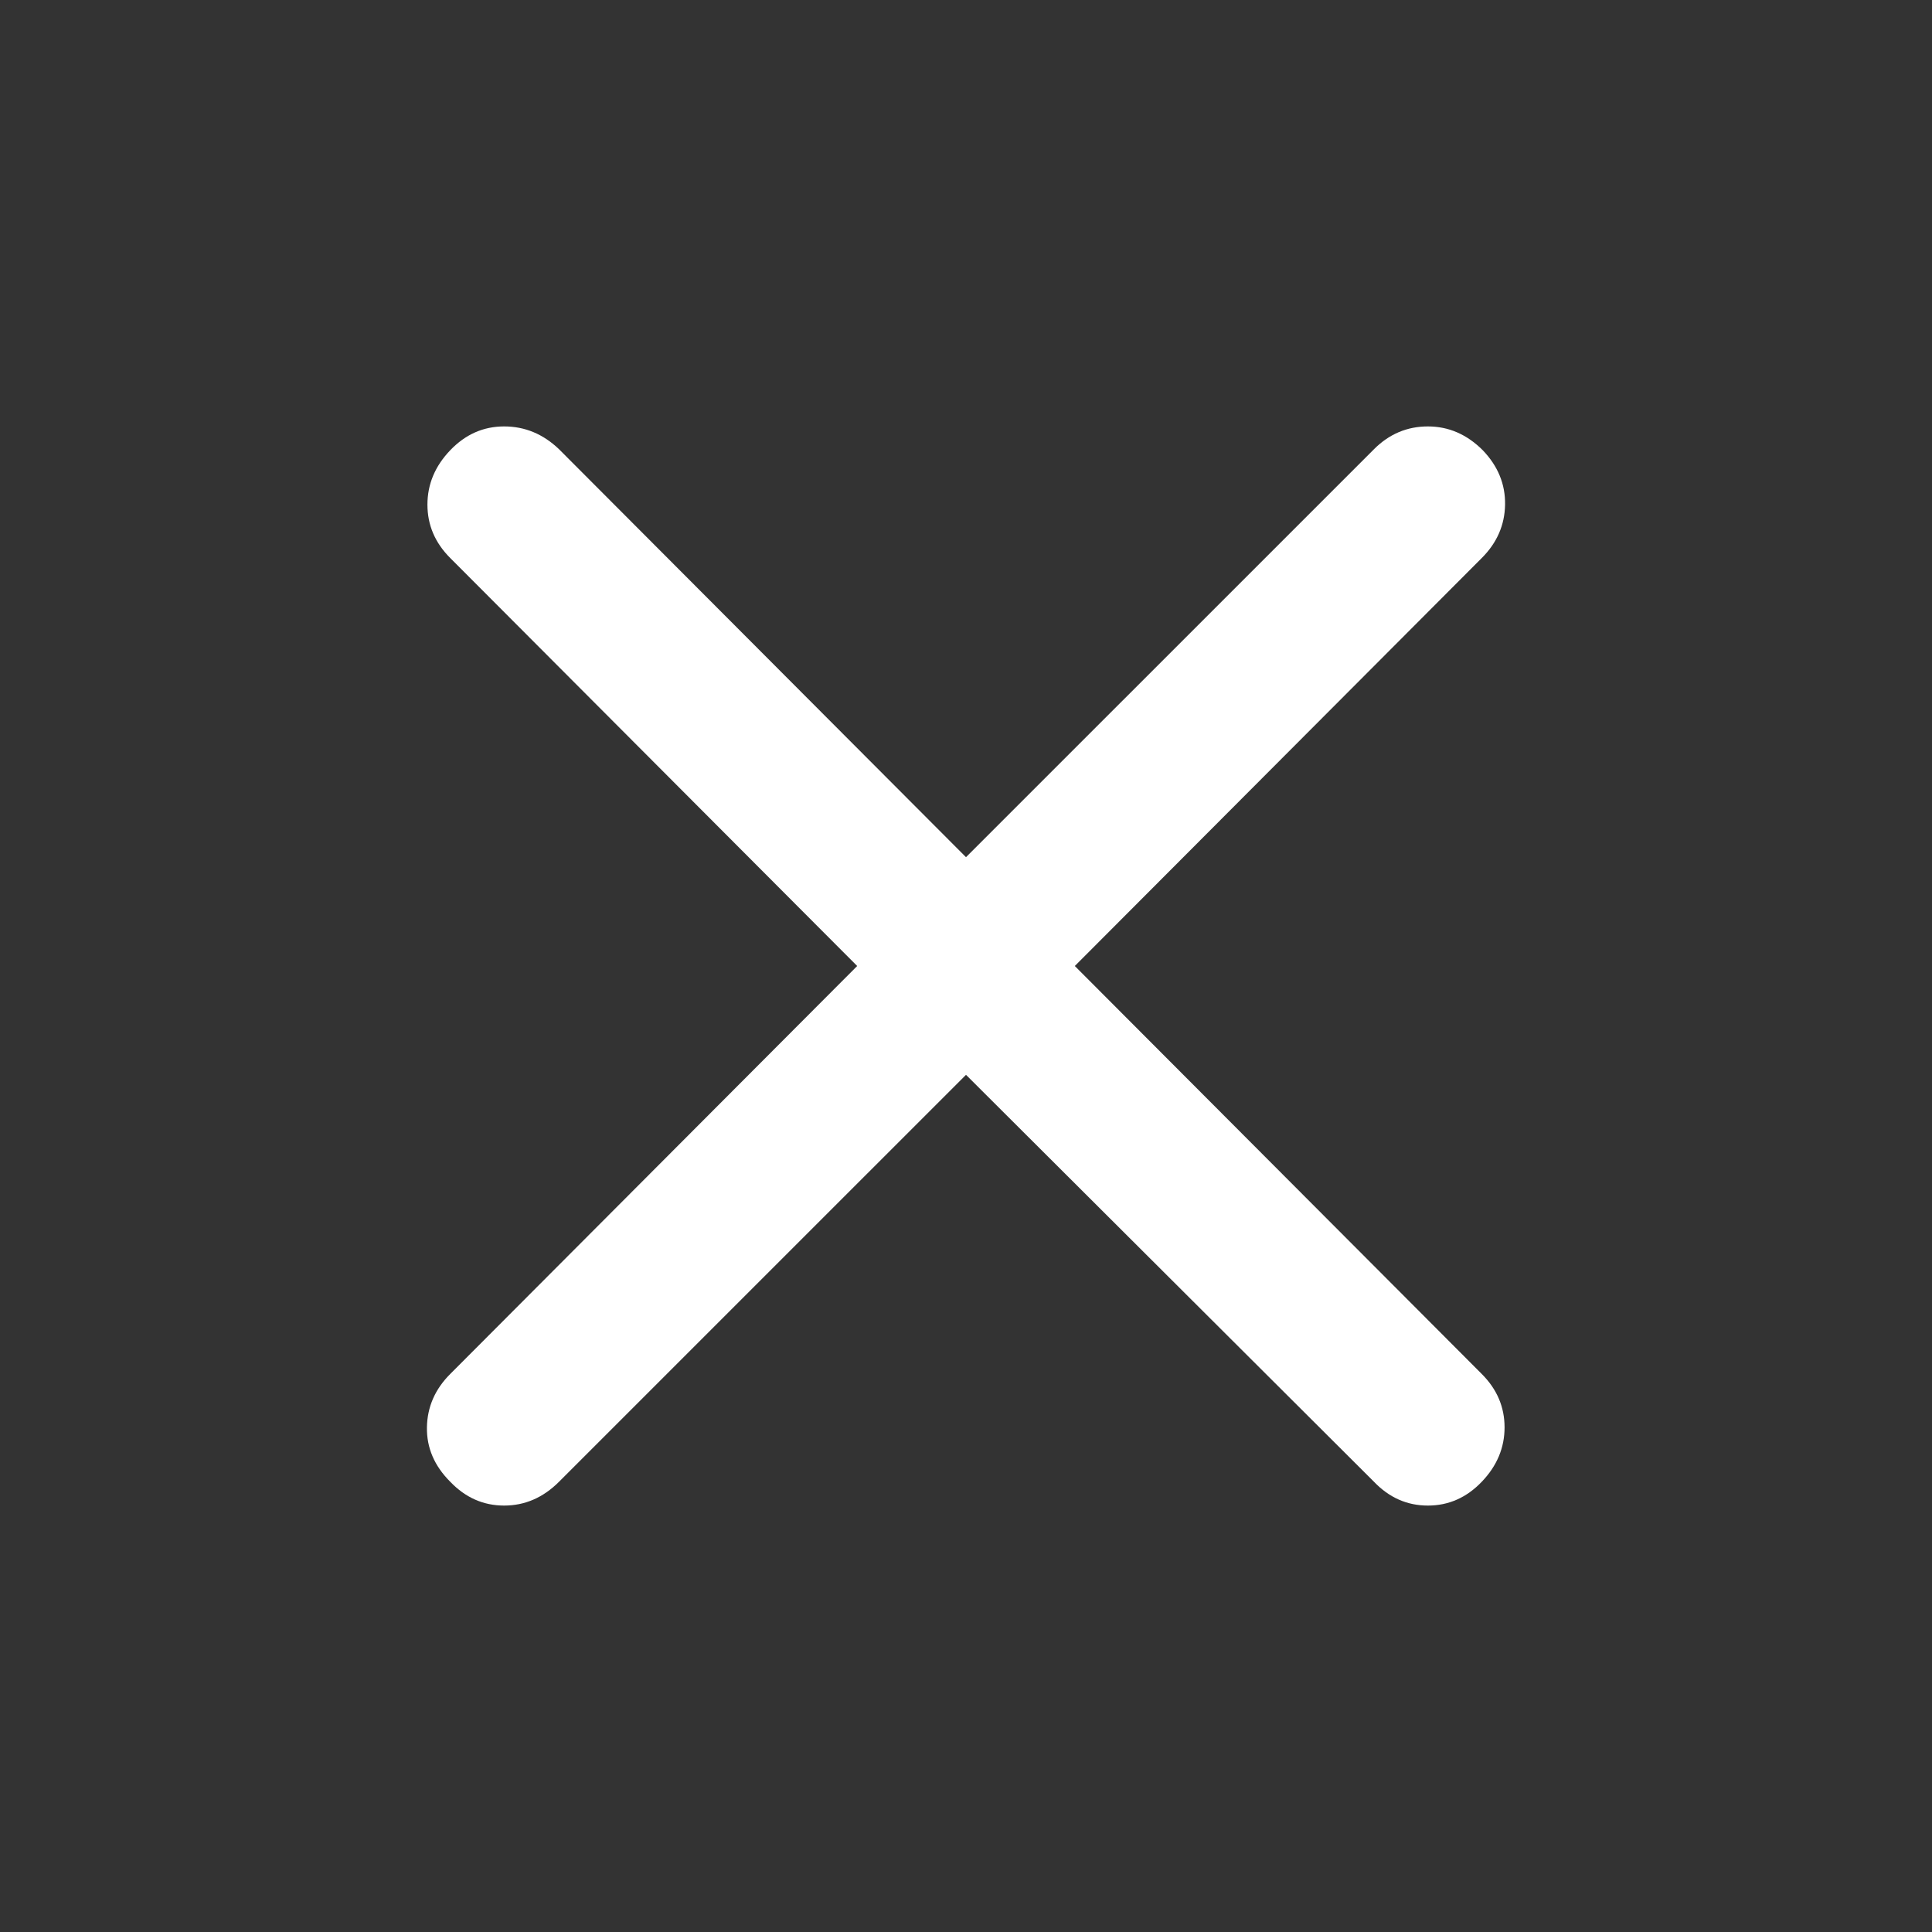 <svg xmlns="http://www.w3.org/2000/svg" height="24px" viewBox="0 -960 960 960" width="24px" fill="#ffffff"><rect x="0" y="-960" width="960" height="960" fill="#333333" stroke="none"/><path d="M480-425.93 277.78-223.72q-11.82 11.83-27.28 11.83t-26.78-11.83q-11.83-11.82-11.58-27.03t11.58-26.53L425.93-480 223.72-682.72q-11.33-11.32-11.33-26.53t11.33-27.03q11.32-11.83 26.78-11.83t27.28 11.33L480-534.07l202.72-202.71q11.32-11.33 26.78-11.33t27.28 11.83q11.33 11.82 11.08 27.03t-11.58 26.53L534.07-480l202.21 202.72q11.33 11.32 11.33 26.53t-11.33 27.03q-11.32 11.83-26.78 11.83t-26.78-11.83L480-425.93Z"/></svg>
